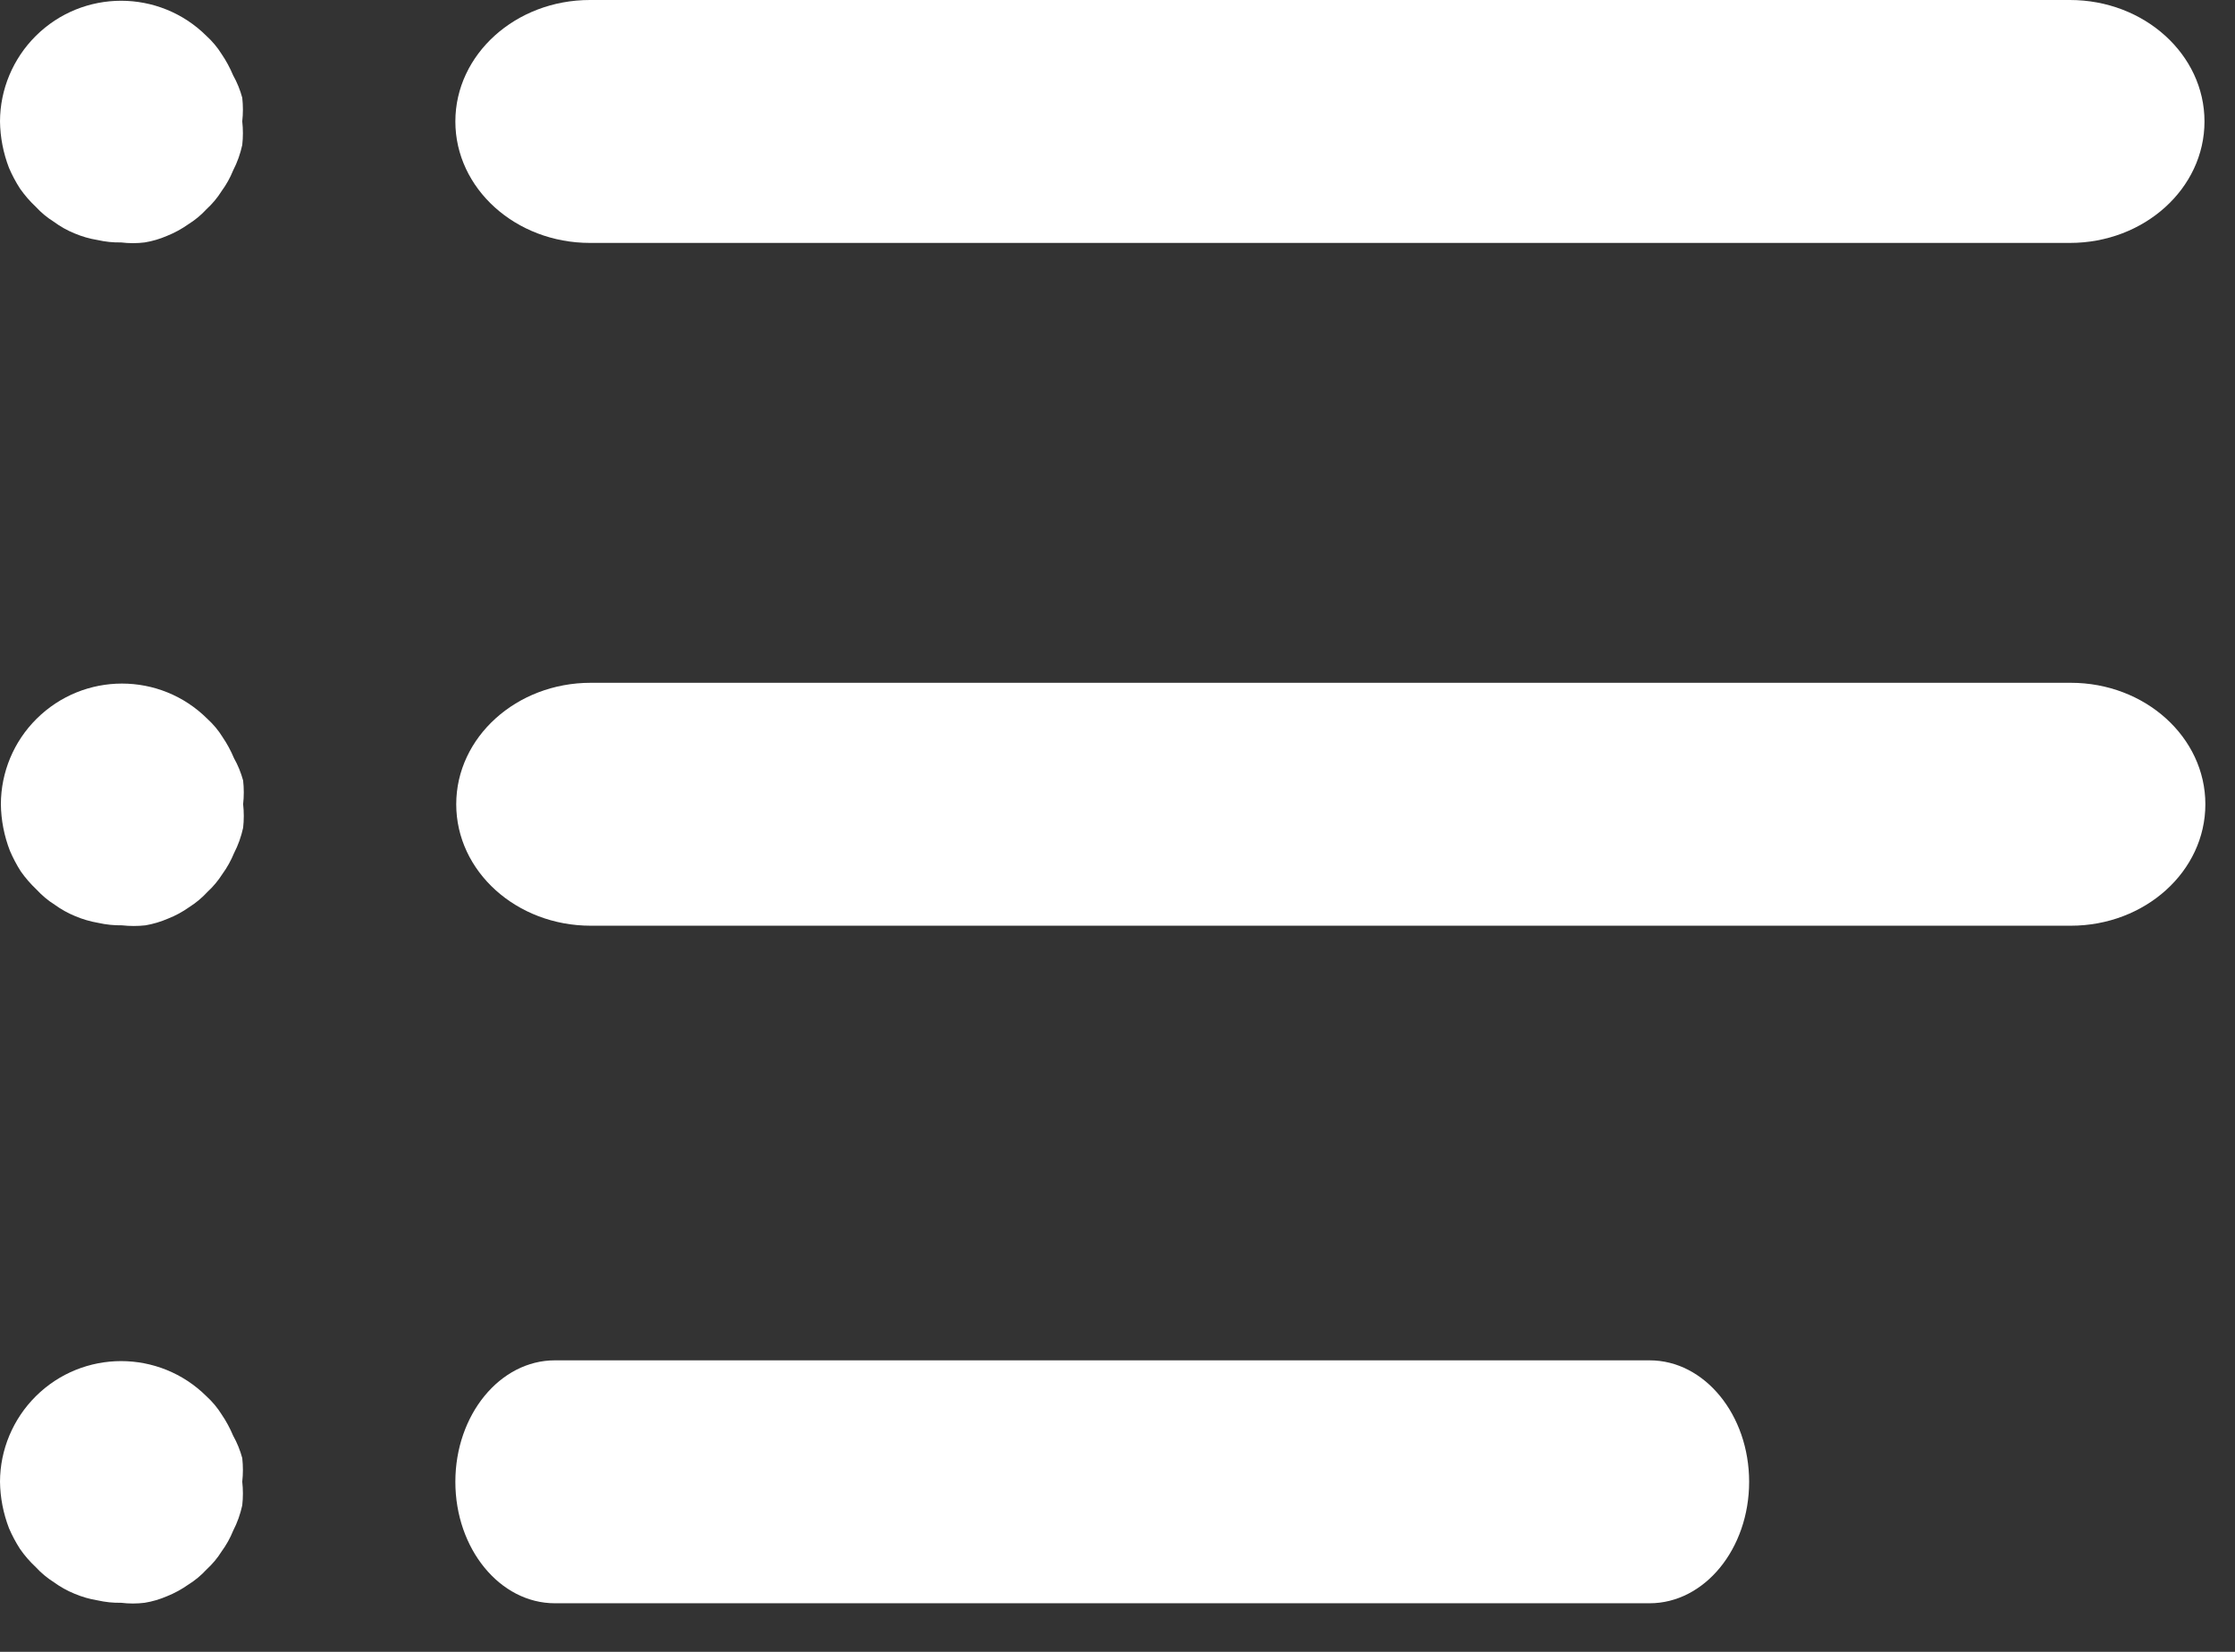 <svg width="23" height="17" viewBox="0 0 23 17" fill="none" xmlns="http://www.w3.org/2000/svg">
<rect x="0" y="0" width="23" height="17" fill="#333333" stroke="none"/>
<path d="M2.502 8.276C2.511 8.196 2.511 8.114 2.502 8.033C2.48 7.953 2.449 7.875 2.408 7.803C2.376 7.726 2.336 7.653 2.29 7.585C2.247 7.515 2.194 7.453 2.134 7.398C1.648 6.914 0.863 6.914 0.376 7.398C0.142 7.63 0.01 7.946 0.009 8.276C0.011 8.441 0.043 8.603 0.102 8.756C0.134 8.83 0.171 8.901 0.214 8.968C0.262 9.036 0.316 9.098 0.376 9.155C0.432 9.215 0.494 9.268 0.563 9.311C0.629 9.359 0.7 9.398 0.775 9.429C0.851 9.461 0.931 9.484 1.012 9.498C1.092 9.516 1.173 9.524 1.255 9.523C1.336 9.532 1.417 9.532 1.498 9.523C1.578 9.509 1.655 9.486 1.729 9.454C1.806 9.424 1.879 9.384 1.947 9.336C2.016 9.292 2.079 9.24 2.134 9.18C2.194 9.125 2.246 9.062 2.29 8.993C2.338 8.927 2.377 8.856 2.408 8.781C2.451 8.698 2.482 8.61 2.502 8.519C2.511 8.439 2.511 8.357 2.502 8.276Z" fill="white"/>
<path d="M2.493 15.249C2.502 15.168 2.502 15.087 2.493 15.006C2.471 14.925 2.44 14.848 2.399 14.775C2.367 14.699 2.328 14.626 2.281 14.557C2.238 14.488 2.185 14.425 2.125 14.37C1.639 13.887 0.854 13.887 0.368 14.37C0.134 14.603 0.001 14.919 0 15.249C0.002 15.413 0.034 15.576 0.093 15.729C0.125 15.803 0.162 15.873 0.206 15.941C0.253 16.009 0.307 16.071 0.368 16.128C0.423 16.188 0.486 16.24 0.555 16.284C0.62 16.331 0.691 16.371 0.767 16.402C0.843 16.434 0.922 16.457 1.003 16.47C1.083 16.488 1.165 16.497 1.246 16.495C1.327 16.505 1.409 16.505 1.489 16.495C1.569 16.482 1.646 16.459 1.72 16.427C1.797 16.396 1.87 16.356 1.938 16.308C2.007 16.265 2.07 16.213 2.125 16.153C2.185 16.098 2.238 16.035 2.281 15.966C2.329 15.9 2.369 15.829 2.399 15.754C2.442 15.671 2.473 15.583 2.493 15.492C2.502 15.411 2.502 15.33 2.493 15.249Z" fill="white"/>
<path d="M2.493 1.249C2.502 1.168 2.502 1.087 2.493 1.006C2.471 0.925 2.44 0.848 2.399 0.775C2.367 0.699 2.328 0.626 2.281 0.557C2.238 0.488 2.185 0.425 2.125 0.37C1.639 -0.113 0.854 -0.113 0.368 0.37C0.134 0.603 0.001 0.919 0 1.249C0.002 1.413 0.034 1.576 0.093 1.729C0.125 1.803 0.162 1.873 0.206 1.941C0.253 2.008 0.307 2.071 0.368 2.128C0.423 2.188 0.486 2.24 0.555 2.283C0.62 2.331 0.691 2.371 0.767 2.402C0.843 2.434 0.922 2.457 1.003 2.47C1.083 2.488 1.165 2.497 1.246 2.495C1.327 2.505 1.409 2.505 1.489 2.495C1.569 2.482 1.646 2.459 1.72 2.427C1.797 2.396 1.87 2.356 1.938 2.308C2.007 2.265 2.07 2.213 2.125 2.153C2.185 2.098 2.238 2.035 2.281 1.966C2.329 1.9 2.369 1.829 2.399 1.754C2.442 1.671 2.473 1.583 2.493 1.492C2.502 1.411 2.502 1.33 2.493 1.249Z" fill="white"/>
<path d="M21.31 7.027H6.079C5.315 7.027 4.695 7.587 4.695 8.277C4.695 8.968 5.315 9.527 6.079 9.527H21.31C22.075 9.527 22.695 8.968 22.695 8.277C22.695 7.587 22.075 7.027 21.31 7.027Z" fill="white"/>
<path d="M16.976 14H5.71C5.145 14 4.686 14.56 4.686 15.25C4.686 15.94 5.145 16.5 5.71 16.5H16.976C17.541 16.5 18 15.94 18 15.25C18 14.56 17.541 14 16.976 14Z" fill="white"/>
<path d="M21.301 0H6.071C5.306 0 4.686 0.56 4.686 1.25C4.686 1.94 5.306 2.5 6.071 2.5H21.301C22.066 2.5 22.686 1.94 22.686 1.25C22.686 0.56 22.066 0 21.301 0Z" fill="white"/>
</svg>
